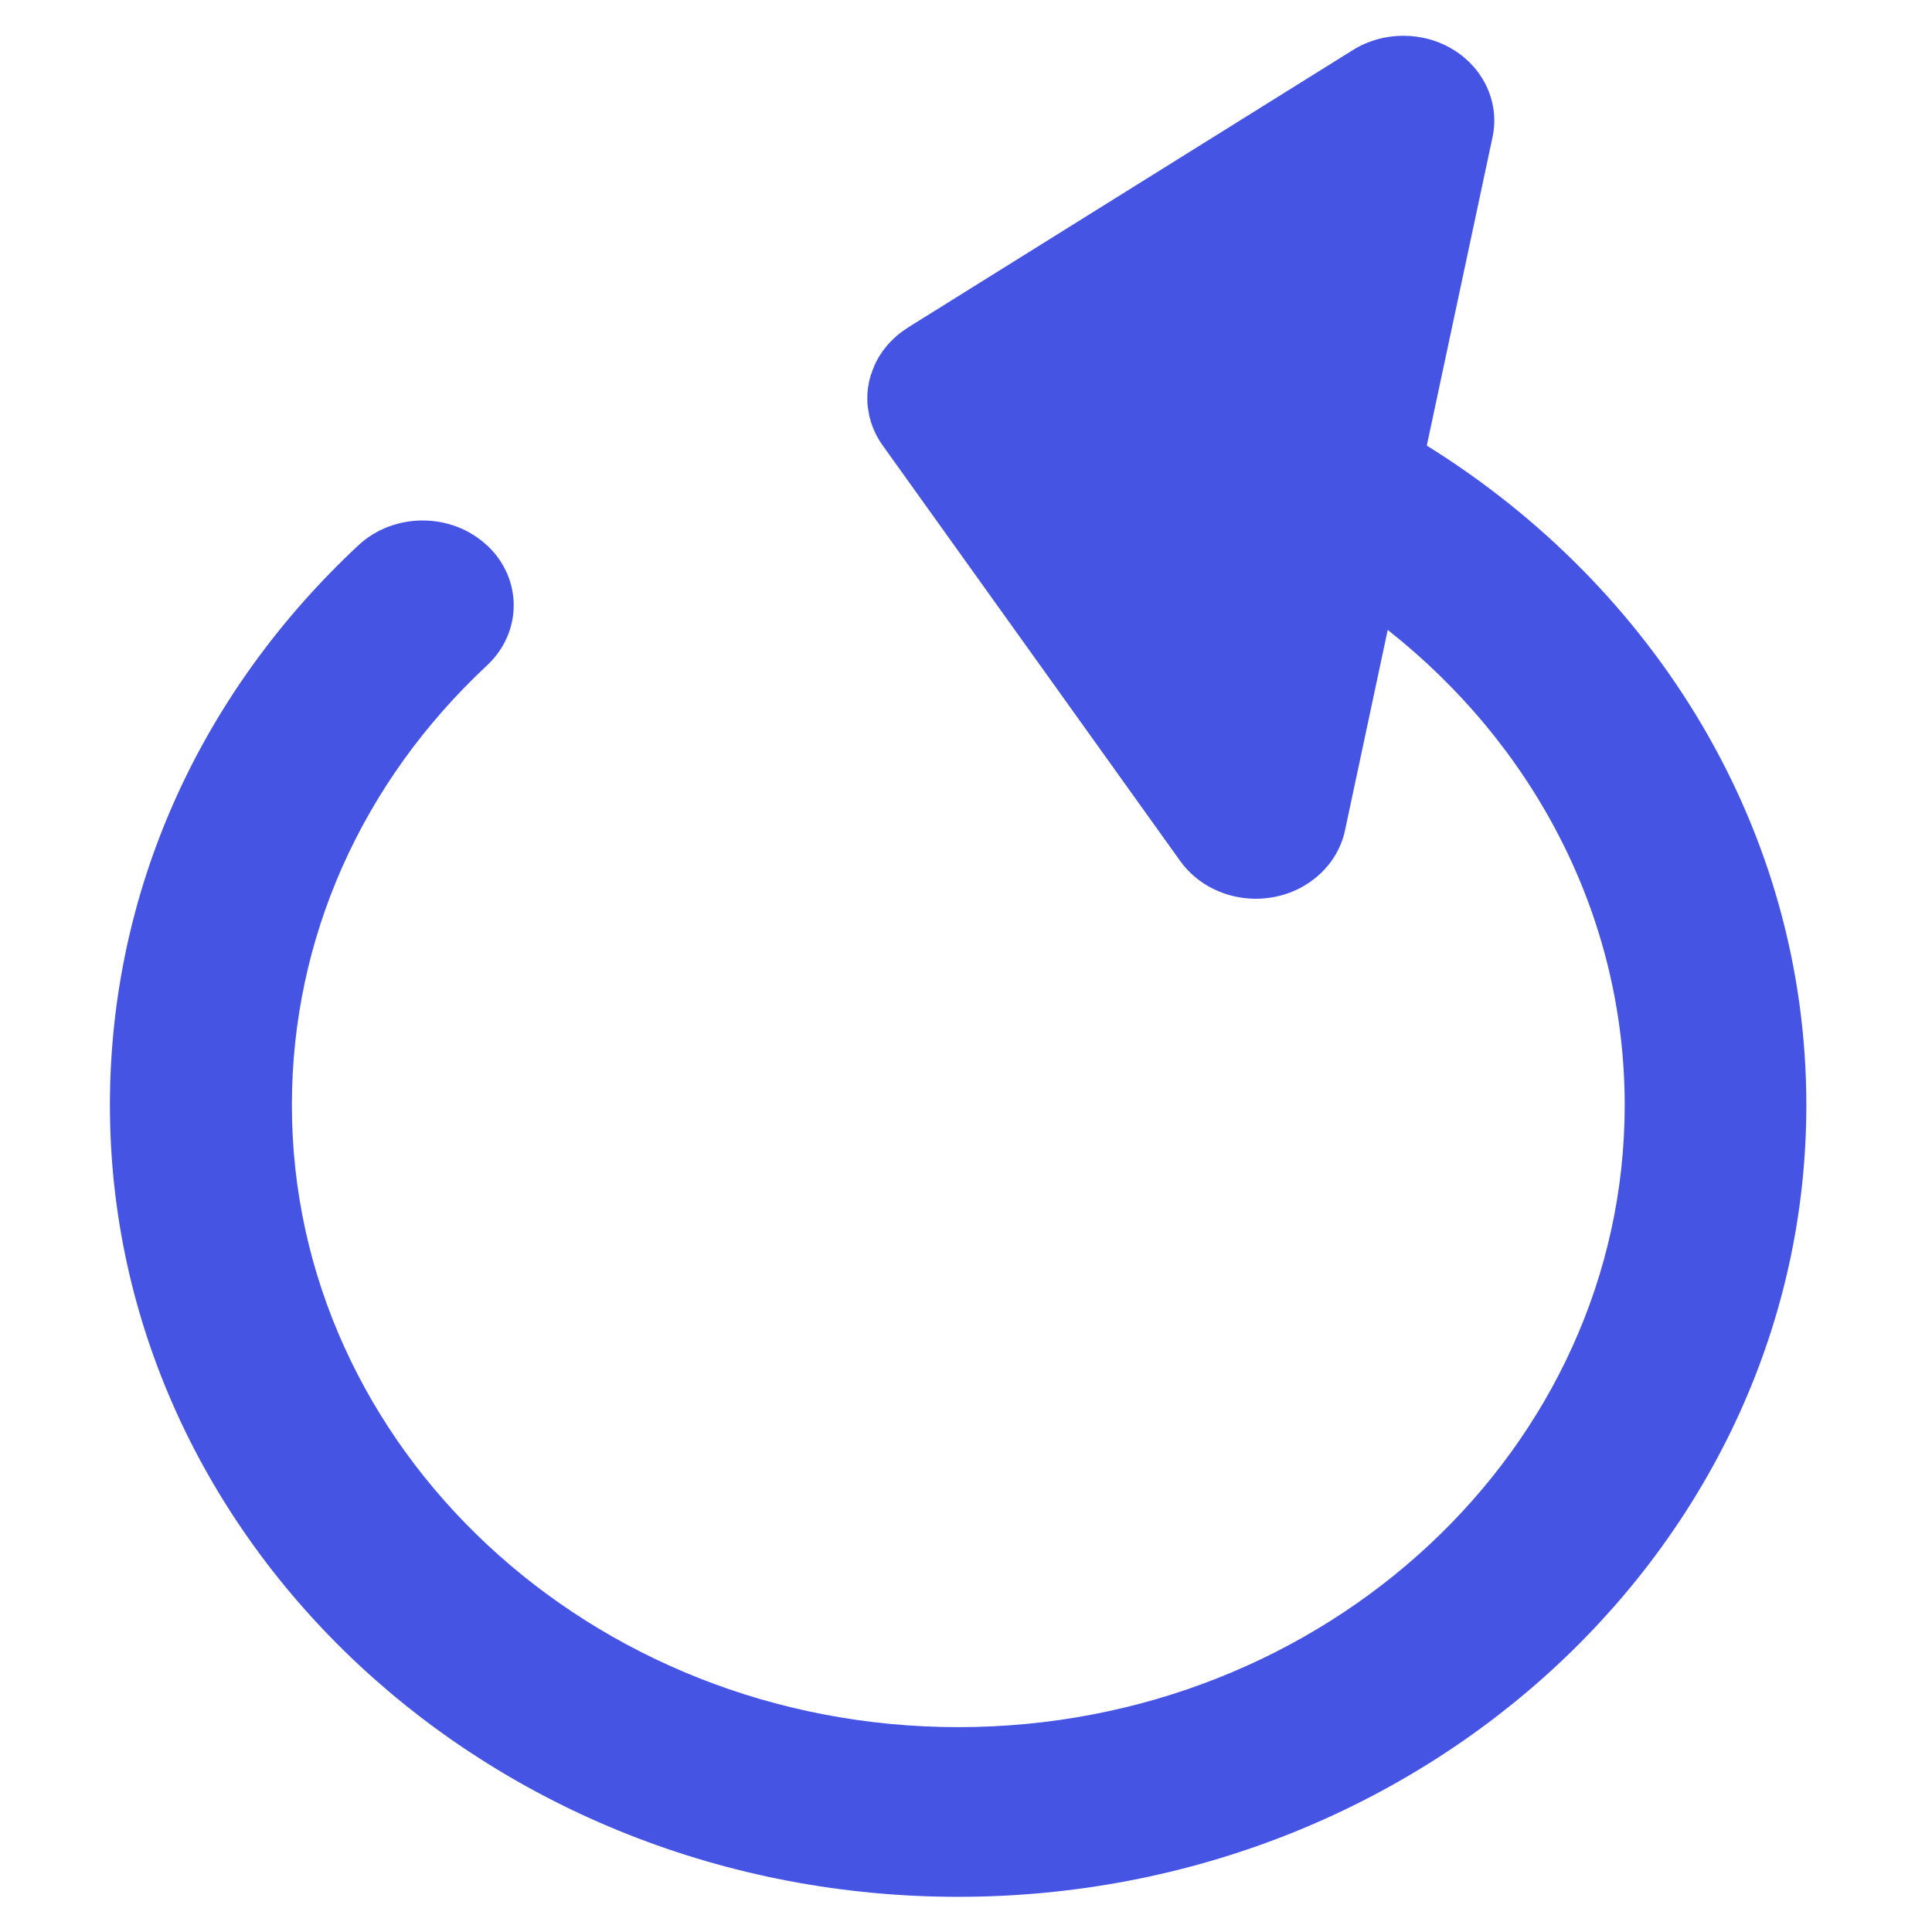 <svg xmlns="http://www.w3.org/2000/svg" xmlns:svg="http://www.w3.org/2000/svg" id="Layer_1" width="51.906" height="51.913" x="0" y="0" version="1.1" viewBox="0 0 51.906 51.913" xml:space="preserve"><path style="fill:#4654e4;stroke:none;stroke-width:1.82;stroke-miterlimit:4;stroke-dasharray:none;stroke-opacity:1;fill-opacity:1" id="path2" d="m 13.082,14.651 c -0.954,-0.89 -2.5,-0.89 -3.454,0 C 5.323,18.668 2.953,24.009 2.953,29.691 c 0,11.728 10.223,21.27 22.789,21.27 12.566,0 22.788,-9.542 22.788,-21.27 0,-7.386 -4.056,-13.904 -10.197,-17.719 l 1.766,-8.287 c 0.193,-0.904 -0.217,-1.828 -1.038,-2.34 -0.821,-0.512 -1.892,-0.512 -2.714,0 l -11.962,7.46 c -8.21e-4,4.9e-4 0,10e-4 0,0.002 -0.056,0.035 -0.108,0.072 -0.16,0.111 -0.011,0.008 -0.022,0.015 -0.033,0.023 -0.061,0.047 -0.12,0.097 -0.175,0.149 -0.017,0.016 -0.032,0.034 -0.049,0.05 -0.037,0.037 -0.076,0.074 -0.111,0.114 -0.014,0.016 -0.026,0.033 -0.039,0.049 -0.036,0.042 -0.071,0.085 -0.103,0.13 -0.009,0.011 -0.015,0.023 -0.023,0.035 -0.036,0.051 -0.07,0.103 -0.101,0.157 0,0.006 -0.009,0.013 -0.01,0.019 -0.034,0.06 -0.065,0.121 -0.093,0.183 0,0.003 0,0.006 0,0.009 -0.029,0.066 -0.055,0.133 -0.077,0.201 0,0.006 0,0.013 -0.009,0.019 -0.021,0.065 -0.038,0.131 -0.053,0.198 -1.82e-4,10e-4 -5.47e-4,0.002 -8.2e-4,0.003 0,0.021 -0.009,0.042 -0.01,0.063 -0.01,0.052 -0.019,0.104 -0.025,0.156 -0.009,0.066 -0.01,0.133 -0.011,0.201 -2.73e-4,0.008 0,0.017 0,0.025 0,3e-4 0,4.9e-4 0,5.9e-4 1.82e-4,0.077 0,0.152 0.012,0.227 0.009,0.046 0.014,0.092 0.022,0.138 0.009,0.027 0.009,0.055 0.014,0.082 0.013,0.059 0.029,0.116 0.046,0.174 0,0.014 0.009,0.028 0.012,0.042 0.02,0.06 0.043,0.119 0.068,0.178 0,0.01 0.009,0.022 0.013,0.032 0.026,0.059 0.056,0.116 0.088,0.173 0.009,0.01 0.01,0.02 0.015,0.029 0.033,0.058 0.07,0.114 0.109,0.17 0.009,0.007 0.009,0.015 0.014,0.021 v 0.003 l 0.009,0.009 7.985,11.153 c 0.459,0.641 1.225,1.013 2.03,1.013 0.158,0 0.318,-0.015 0.477,-0.044 0.969,-0.18 1.726,-0.887 1.919,-1.791 l 1.148,-5.388 c 3.891,3.068 6.367,7.653 6.367,12.768 0,9.214 -8.032,16.711 -17.904,16.711 -9.872,0 -17.904,-7.497 -17.904,-16.711 0,-4.464 1.862,-8.66 5.244,-11.816 0.954,-0.891 0.954,-2.334 -9.1e-5,-3.224 z"/></svg>